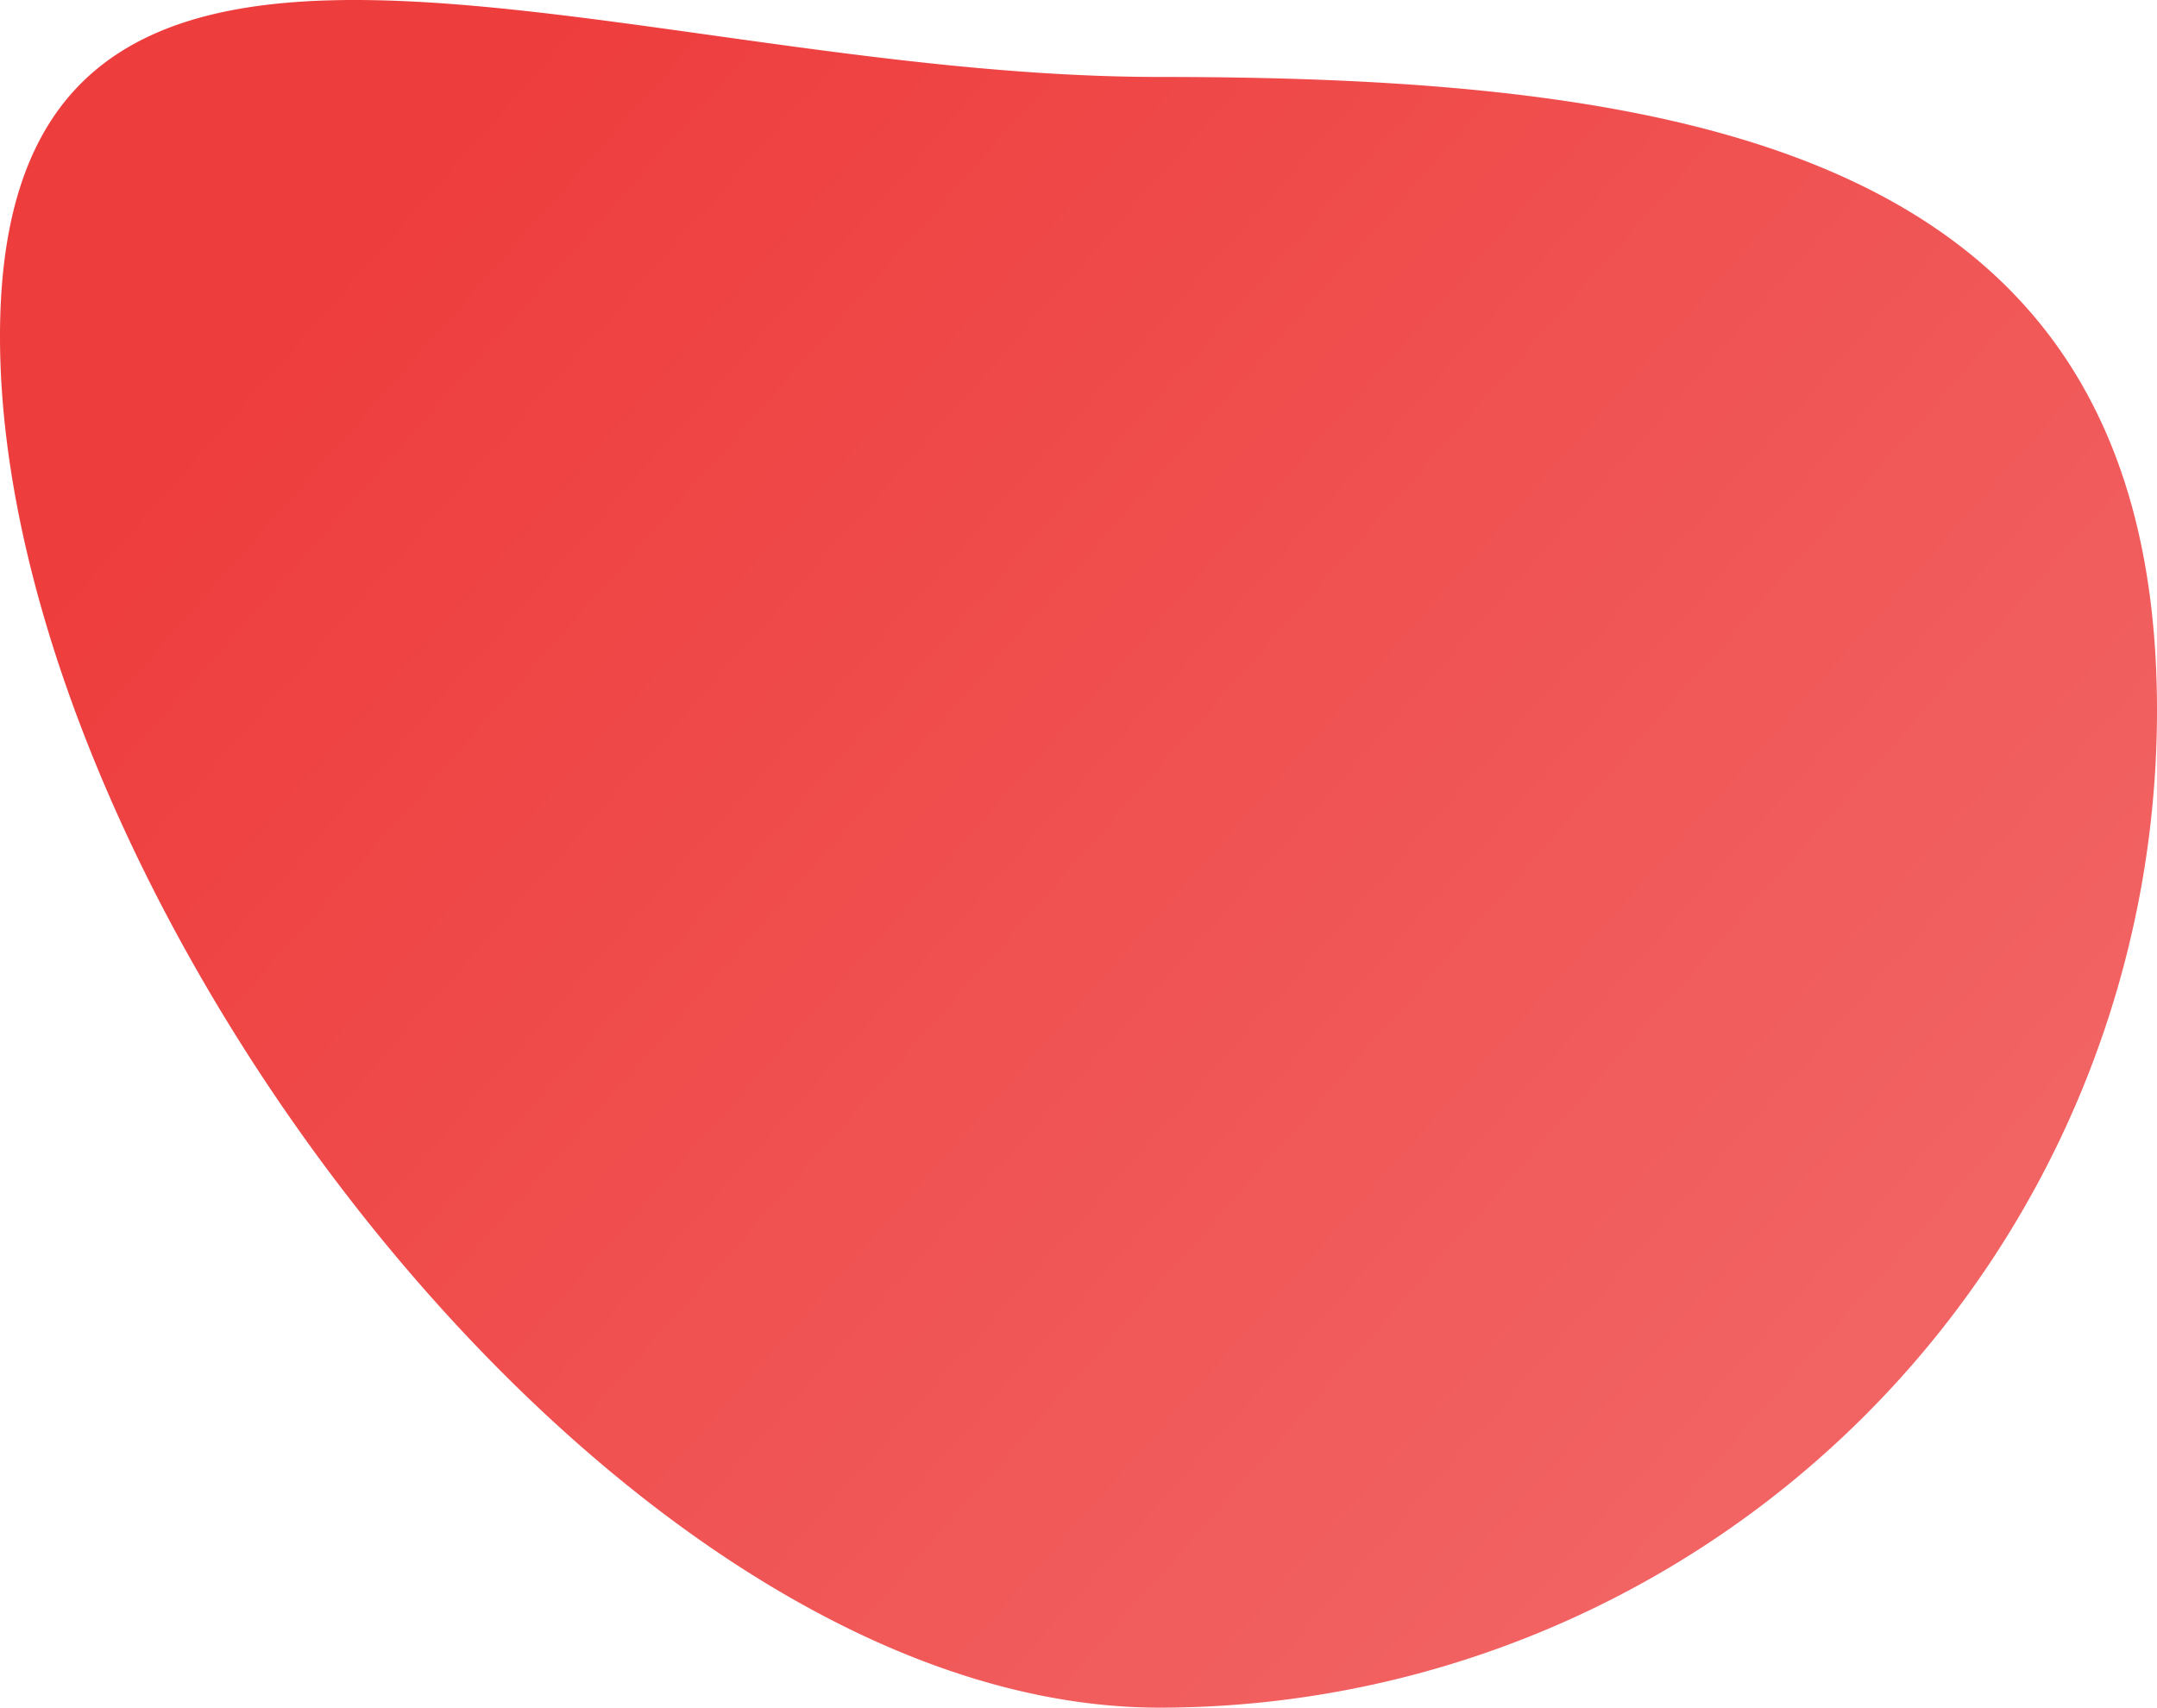 <svg xmlns="http://www.w3.org/2000/svg" xmlns:xlink="http://www.w3.org/1999/xlink" width="382.758" height="303.082" viewBox="0 0 382.758 303.082"><defs><linearGradient id="a" x1="0.088" y1="0.219" x2="0.924" y2="0.767" gradientUnits="objectBoundingBox"><stop offset="0" stop-color="#ee3d3d"/><stop offset="1" stop-color="#f26565"/></linearGradient></defs><path d="M177,64.576c97.754,0,177,14.67,177,112.424A177,177,0,0,1,177,354C79.246,354-28.758,208.391-28.758,110.636S79.246,64.576,177,64.576Z" transform="translate(28.758 -50.918)" fill="url(#a)"/></svg>